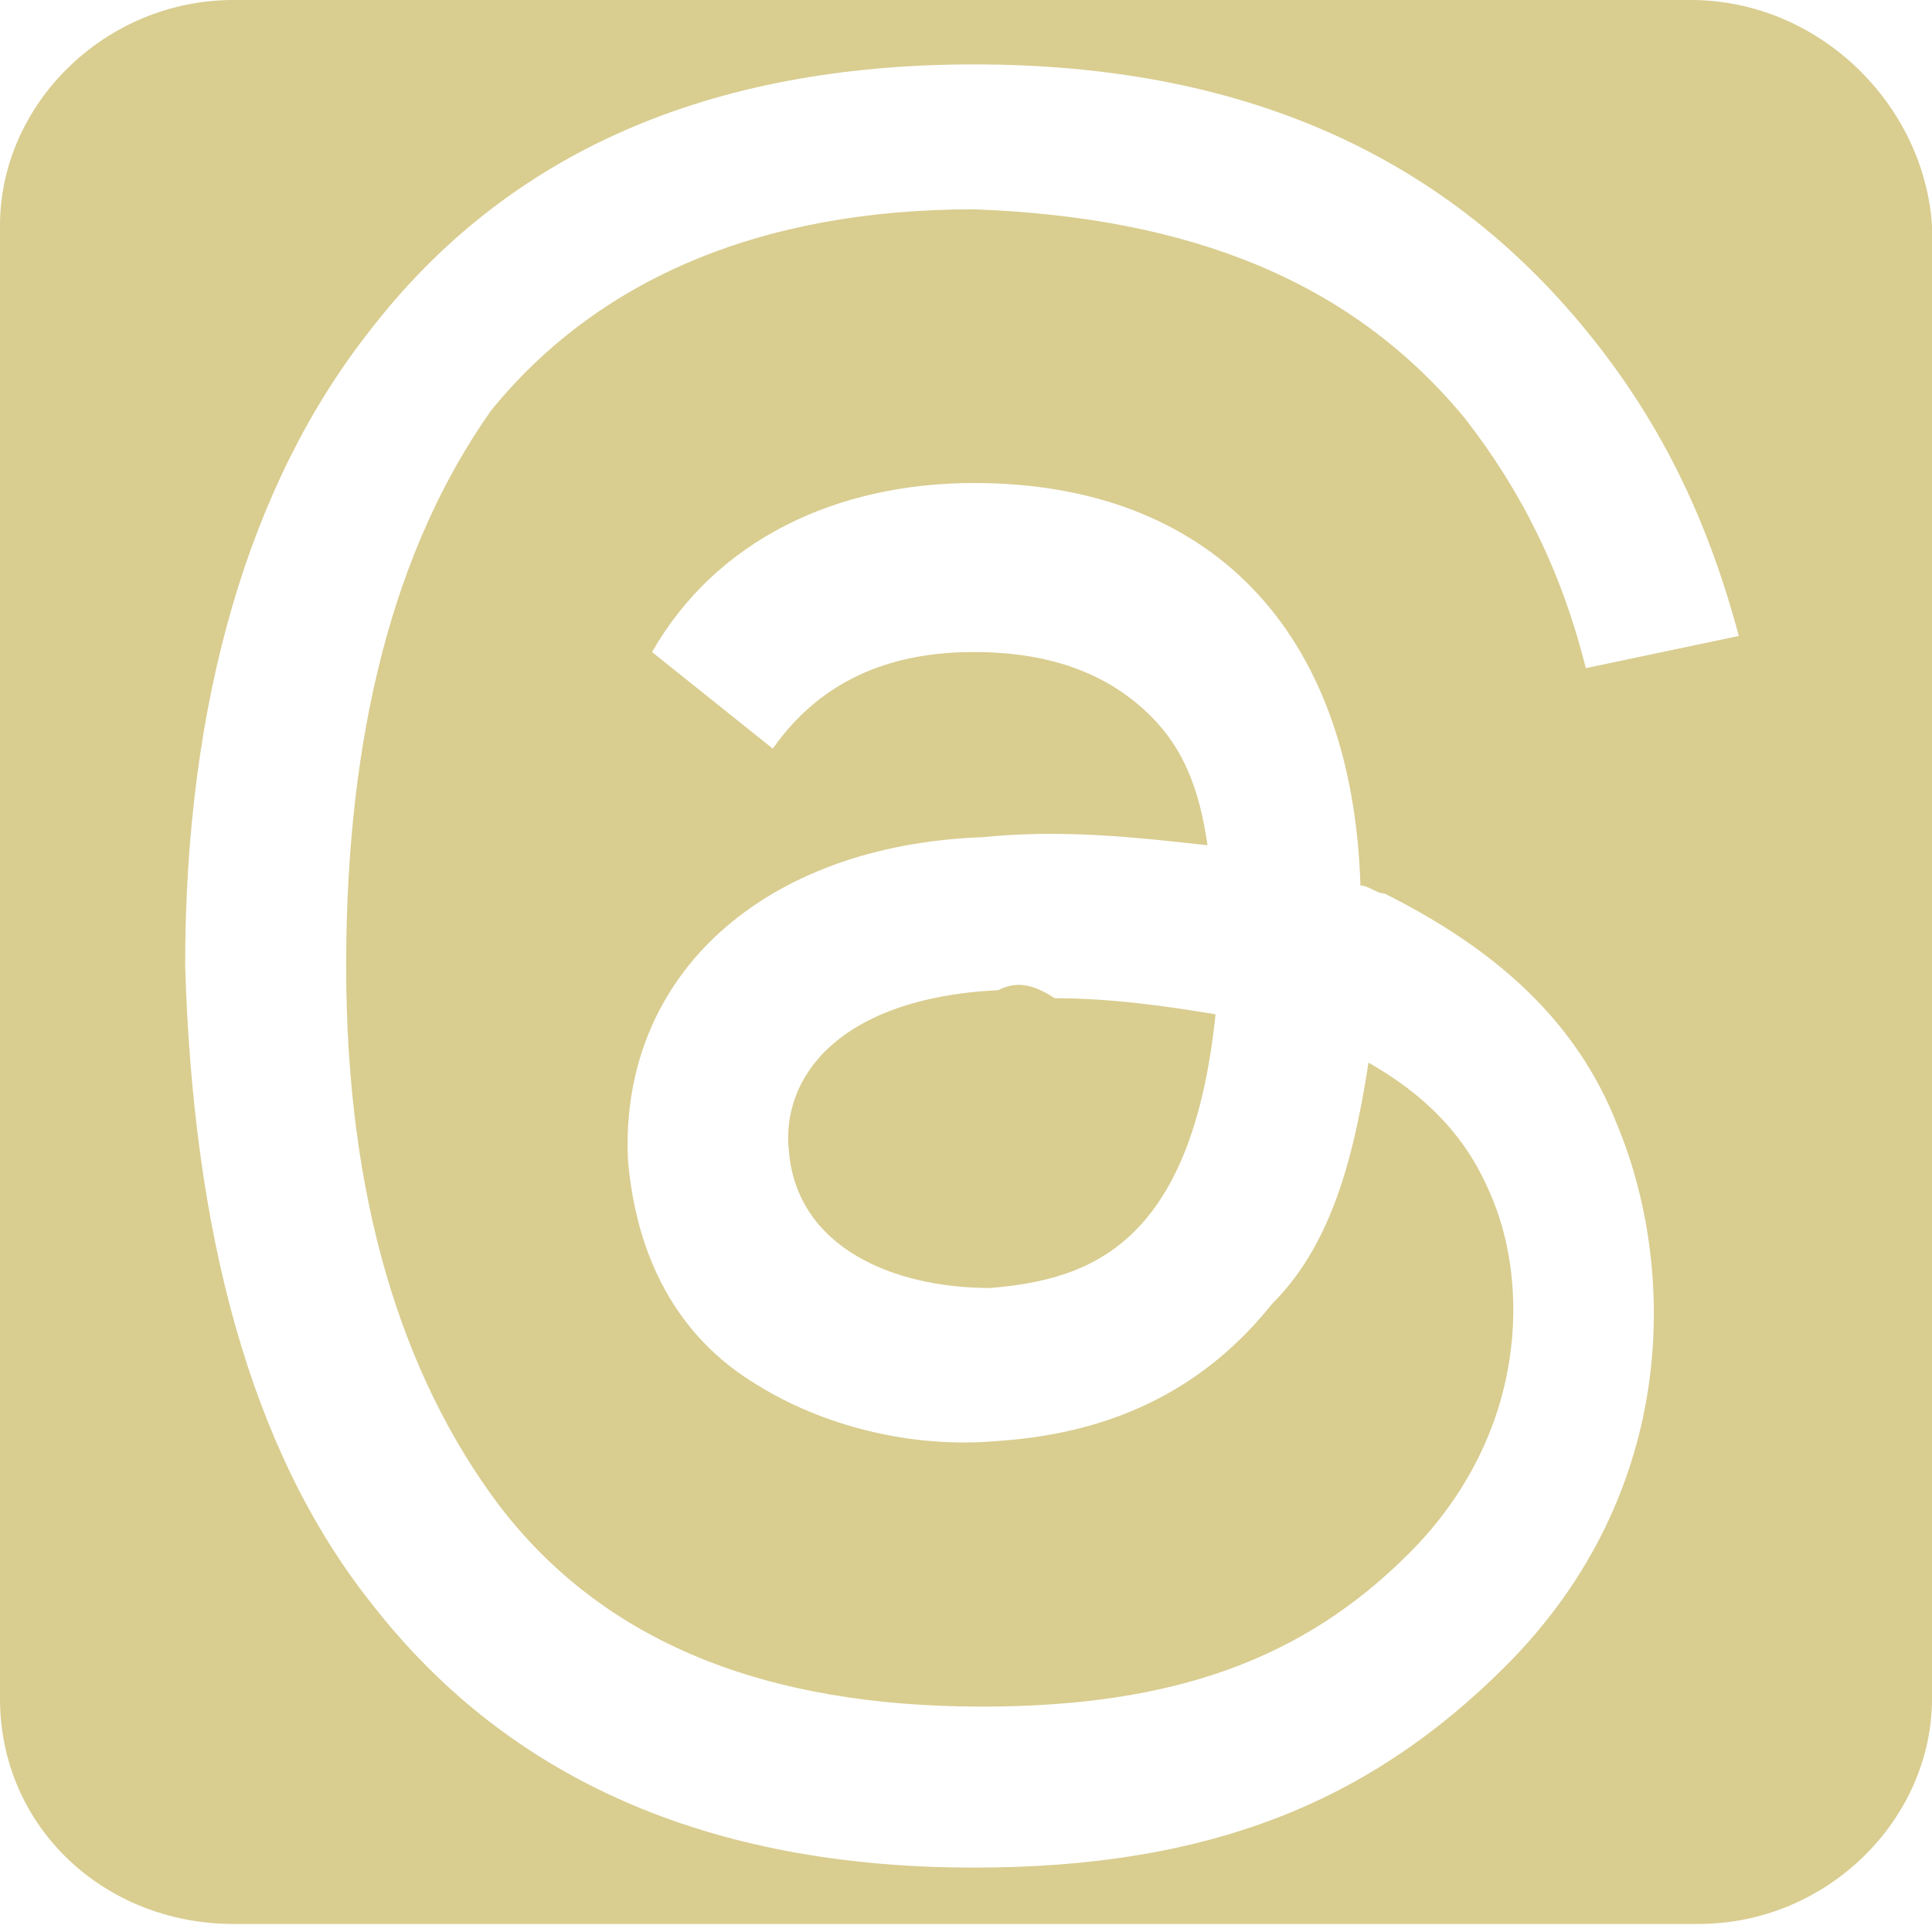 <?xml version="1.0" encoding="utf-8"?>
<!-- Generator: Adobe Illustrator 23.1.1, SVG Export Plug-In . SVG Version: 6.00 Build 0)  -->
<svg version="1.1" id="圖層_1" xmlns="http://www.w3.org/2000/svg" xmlns:xlink="http://www.w3.org/1999/xlink" x="0px" y="0px"
	 viewBox="0 0 24 24" style="enable-background:new 0 0 24 24;" xml:space="preserve">
<style type="text/css">
	.st0{fill:#D9CD90;}
</style>
<title>Instagram Copy</title>
<desc>Created with Sketch.</desc>
<g>
	<path class="st0" d="M21,0H2.9C1.3,0,0,1.3,0,2.8v18.3c0,1.6,1.3,2.8,2.9,2.8h18.2c1.6,0,2.9-1.3,2.9-2.8V2.8C23.9,1.3,22.6,0,21,0
		z M19.7,8.3c-0.3-1.2-0.8-2.2-1.5-3.1c-1.4-1.7-3.4-2.5-6.1-2.6c-2.7,0-4.7,0.9-6,2.5C4.9,6.8,4.3,9.1,4.3,12
		c0,2.9,0.7,5.1,1.9,6.7c1.3,1.7,3.3,2.5,6,2.5c2.4,0,4-0.6,5.3-1.9c1.5-1.5,1.5-3.4,1-4.5c-0.3-0.7-0.8-1.2-1.5-1.6
		c-0.2,1.3-0.5,2.3-1.2,3c-0.8,1-1.9,1.6-3.4,1.7c-1.1,0.1-2.2-0.2-3-0.7c-1-0.6-1.5-1.6-1.6-2.8c-0.1-2.3,1.7-3.9,4.4-4
		c1-0.1,1.9,0,2.8,0.1c-0.1-0.7-0.3-1.2-0.7-1.6c-0.5-0.5-1.2-0.8-2.2-0.8c0,0,0,0,0,0c-0.8,0-1.8,0.2-2.5,1.2L8.1,8.1
		C8.9,6.7,10.4,6,12.1,6c0,0,0,0,0,0c2.9,0,4.7,1.8,4.8,5c0.1,0,0.2,0.1,0.3,0.1c1.4,0.7,2.4,1.6,2.9,2.9c0.7,1.7,0.8,4.5-1.4,6.7
		c-1.7,1.7-3.7,2.5-6.6,2.5h0c-3.3,0-5.8-1.1-7.5-3.3C3.1,18,2.4,15.3,2.3,12l0,0l0,0c0-3.3,0.8-6,2.3-7.9c1.7-2.2,4.2-3.3,7.5-3.3
		h0c3.3,0,5.8,1.1,7.6,3.3c0.9,1.1,1.5,2.3,1.9,3.8L19.7,8.3z"/>
	<path class="st0" d="M12.4,12.3c-2,0.1-2.7,1.1-2.6,2c0.1,1.2,1.3,1.7,2.5,1.7c1.2-0.1,2.5-0.5,2.8-3.4c-0.6-0.1-1.3-0.2-2-0.2
		C12.8,12.2,12.6,12.2,12.4,12.3z"/>
</g>
</svg>
